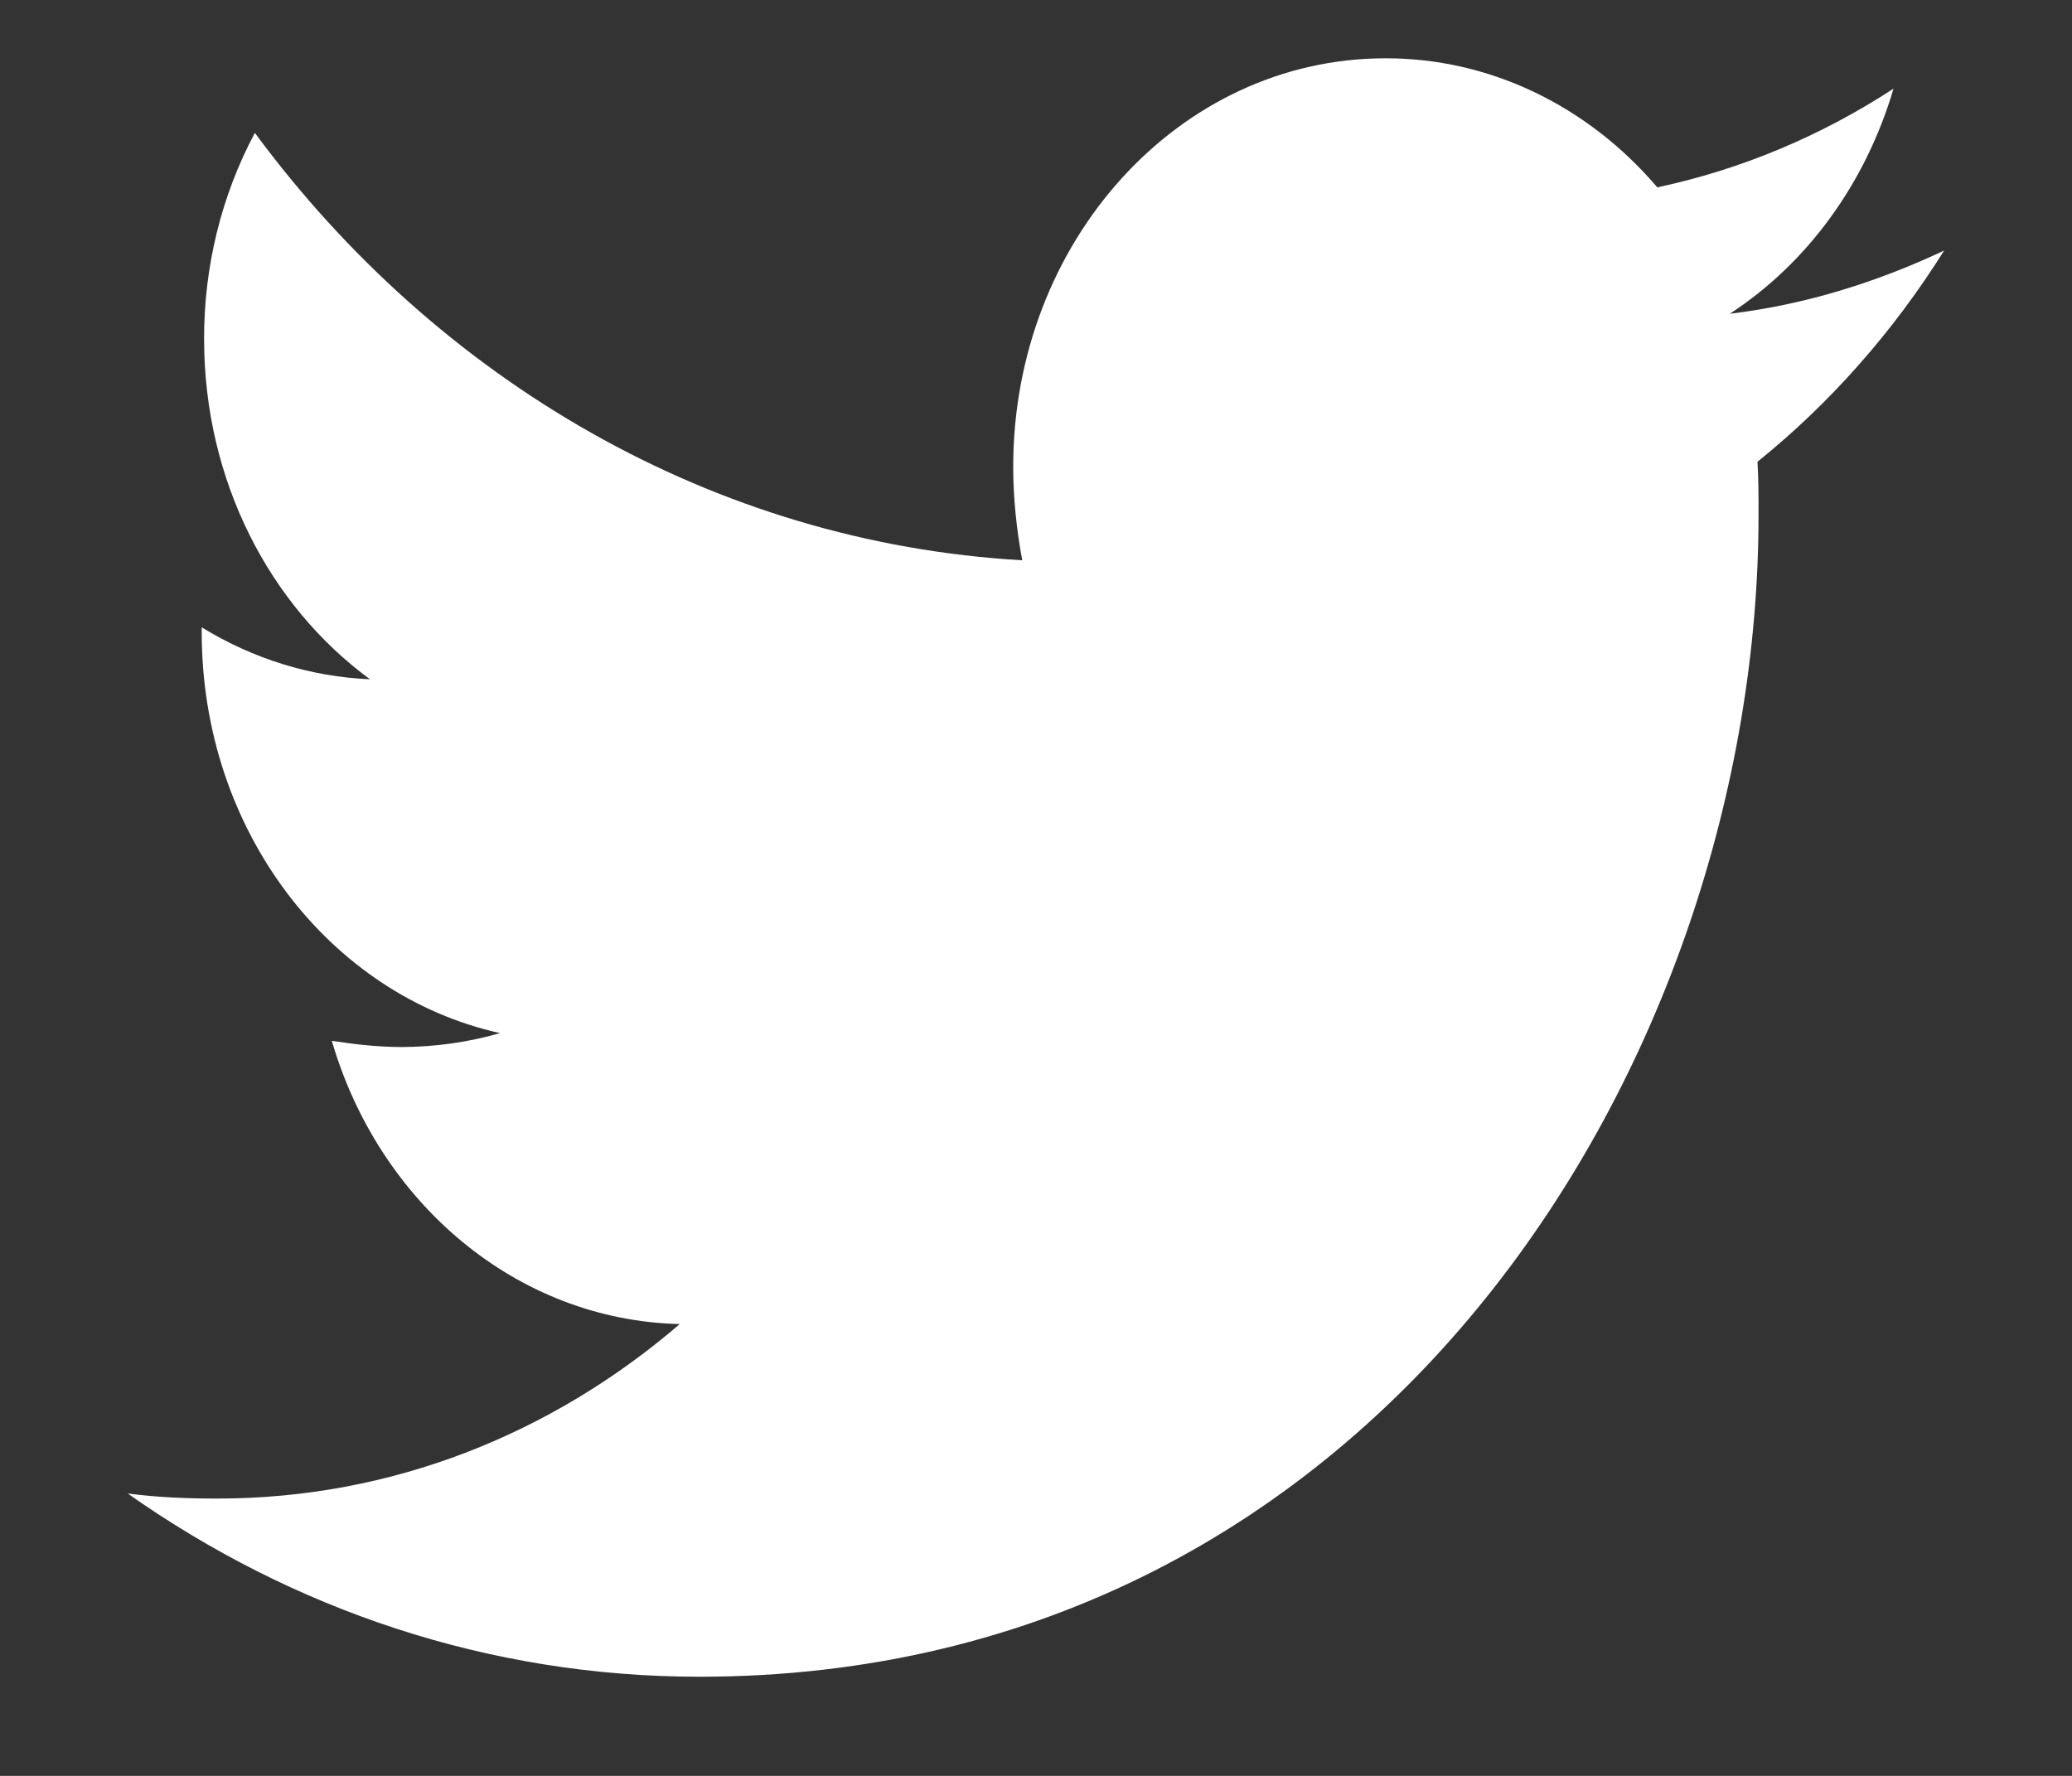 <svg width="14" height="12" viewBox="0 0 14 12" fill="none" xmlns="http://www.w3.org/2000/svg">
<rect x="0" y="0" width="14" height="12" fill="#333333" stroke="none"/>
<path d="M13.136 1.693C12.685 1.906 12.194 2.06 11.688 2.12C12.213 1.778 12.606 1.237 12.794 0.599C12.301 0.921 11.761 1.146 11.198 1.266C10.963 0.99 10.678 0.77 10.362 0.62C10.046 0.47 9.705 0.393 9.36 0.394C7.966 0.394 6.846 1.633 6.846 3.154C6.846 3.367 6.869 3.581 6.907 3.786C4.82 3.666 2.959 2.573 1.722 0.898C1.496 1.321 1.378 1.802 1.379 2.291C1.379 3.249 1.823 4.094 2.5 4.59C2.101 4.573 1.712 4.453 1.363 4.239V4.273C1.363 5.614 2.228 6.726 3.379 6.981C3.163 7.043 2.941 7.074 2.717 7.075C2.554 7.075 2.399 7.057 2.242 7.033C2.561 8.127 3.489 8.921 4.593 8.947C3.729 9.69 2.646 10.126 1.471 10.126C1.26 10.126 1.065 10.118 0.863 10.092C1.978 10.877 3.301 11.33 4.726 11.33C9.351 11.33 11.882 7.127 11.882 3.479C11.882 3.359 11.882 3.239 11.875 3.12C12.365 2.726 12.794 2.239 13.136 1.693Z" fill="white"/>
</svg>
